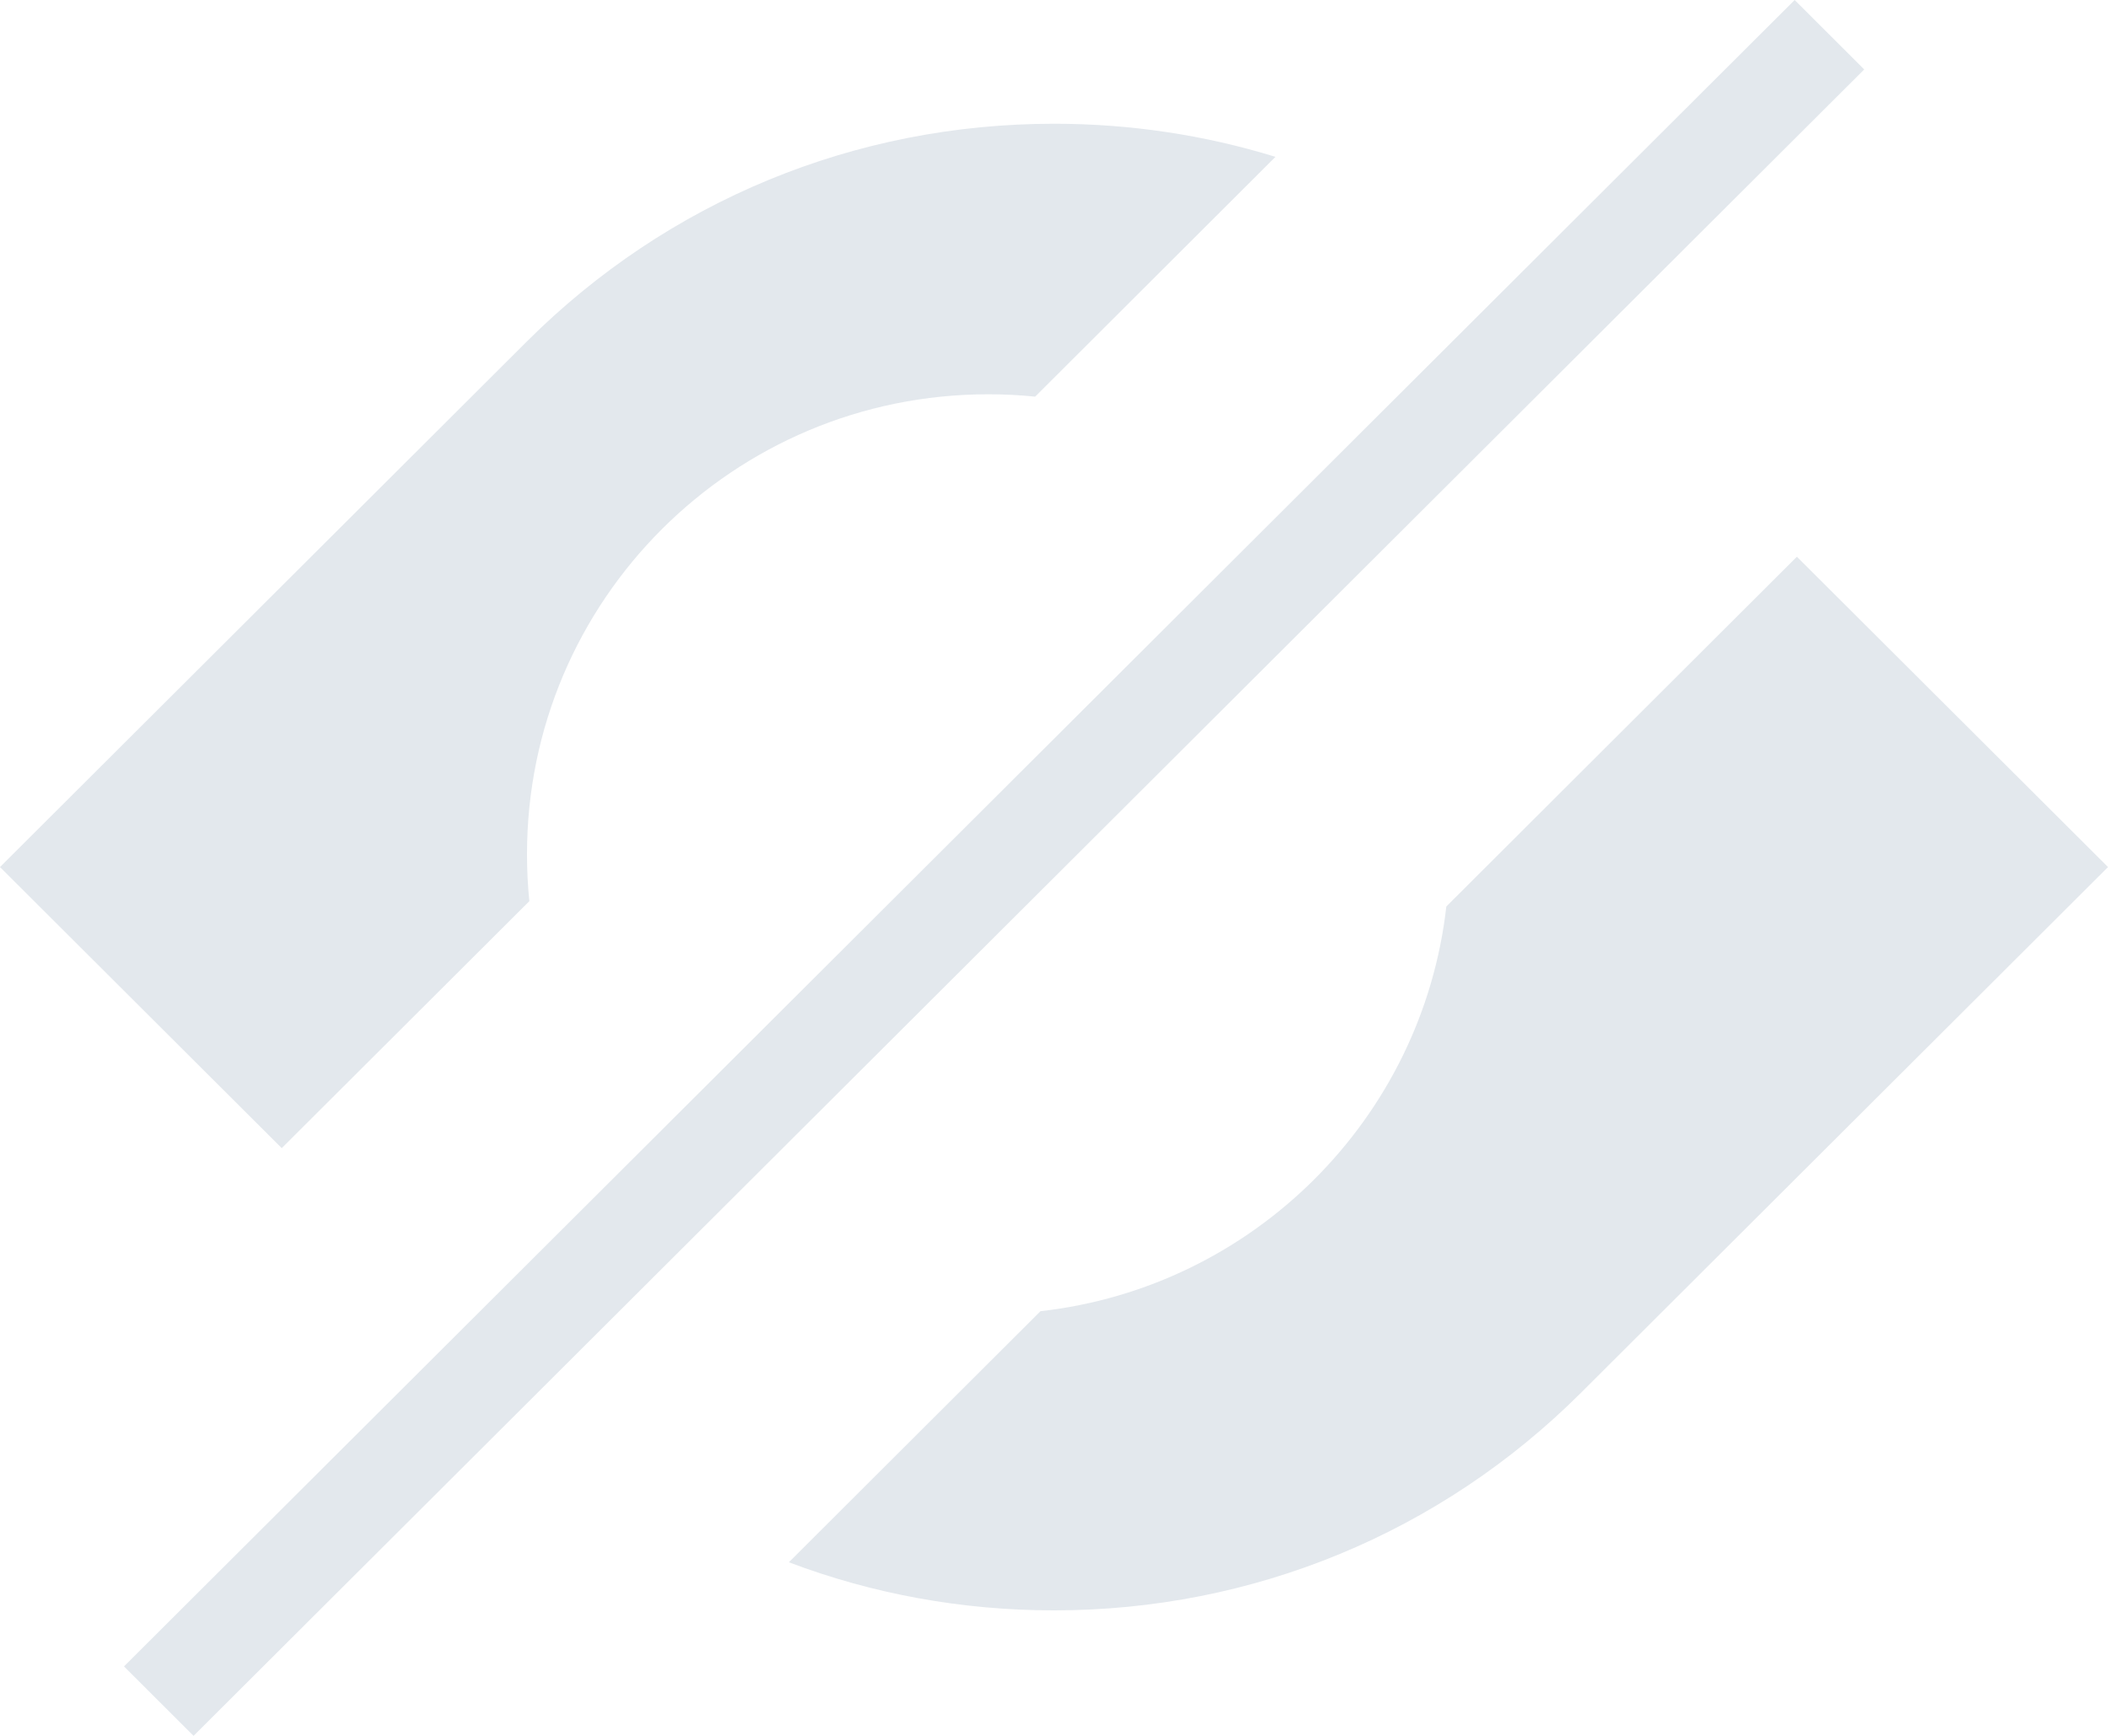 <svg width="17" height="14" viewBox="0 0 17 14" fill="none" xmlns="http://www.w3.org/2000/svg">
<path fill-rule="evenodd" clip-rule="evenodd" d="M1 13.44L14.473 -0L15.034 0.56L1.561 14L1 13.44ZM8.5 0.998C9.115 0.998 9.715 1.089 10.286 1.265L8.348 3.199C8.223 3.186 8.097 3.18 7.969 3.18C5.915 3.18 4.25 4.841 4.25 6.889C4.25 7.017 4.256 7.143 4.269 7.268L2.272 9.26L0 6.993L4.25 2.753C5.385 1.621 6.894 0.998 8.5 0.998ZM14.491 4.49L11.664 7.311C11.47 9.023 10.107 10.382 8.391 10.575L6.362 12.6C7.035 12.855 7.757 12.988 8.5 12.988C10.104 12.988 11.615 12.365 12.75 11.233L17 6.993L14.491 4.49Z" fill="#E3E8ED"/>
</svg>
